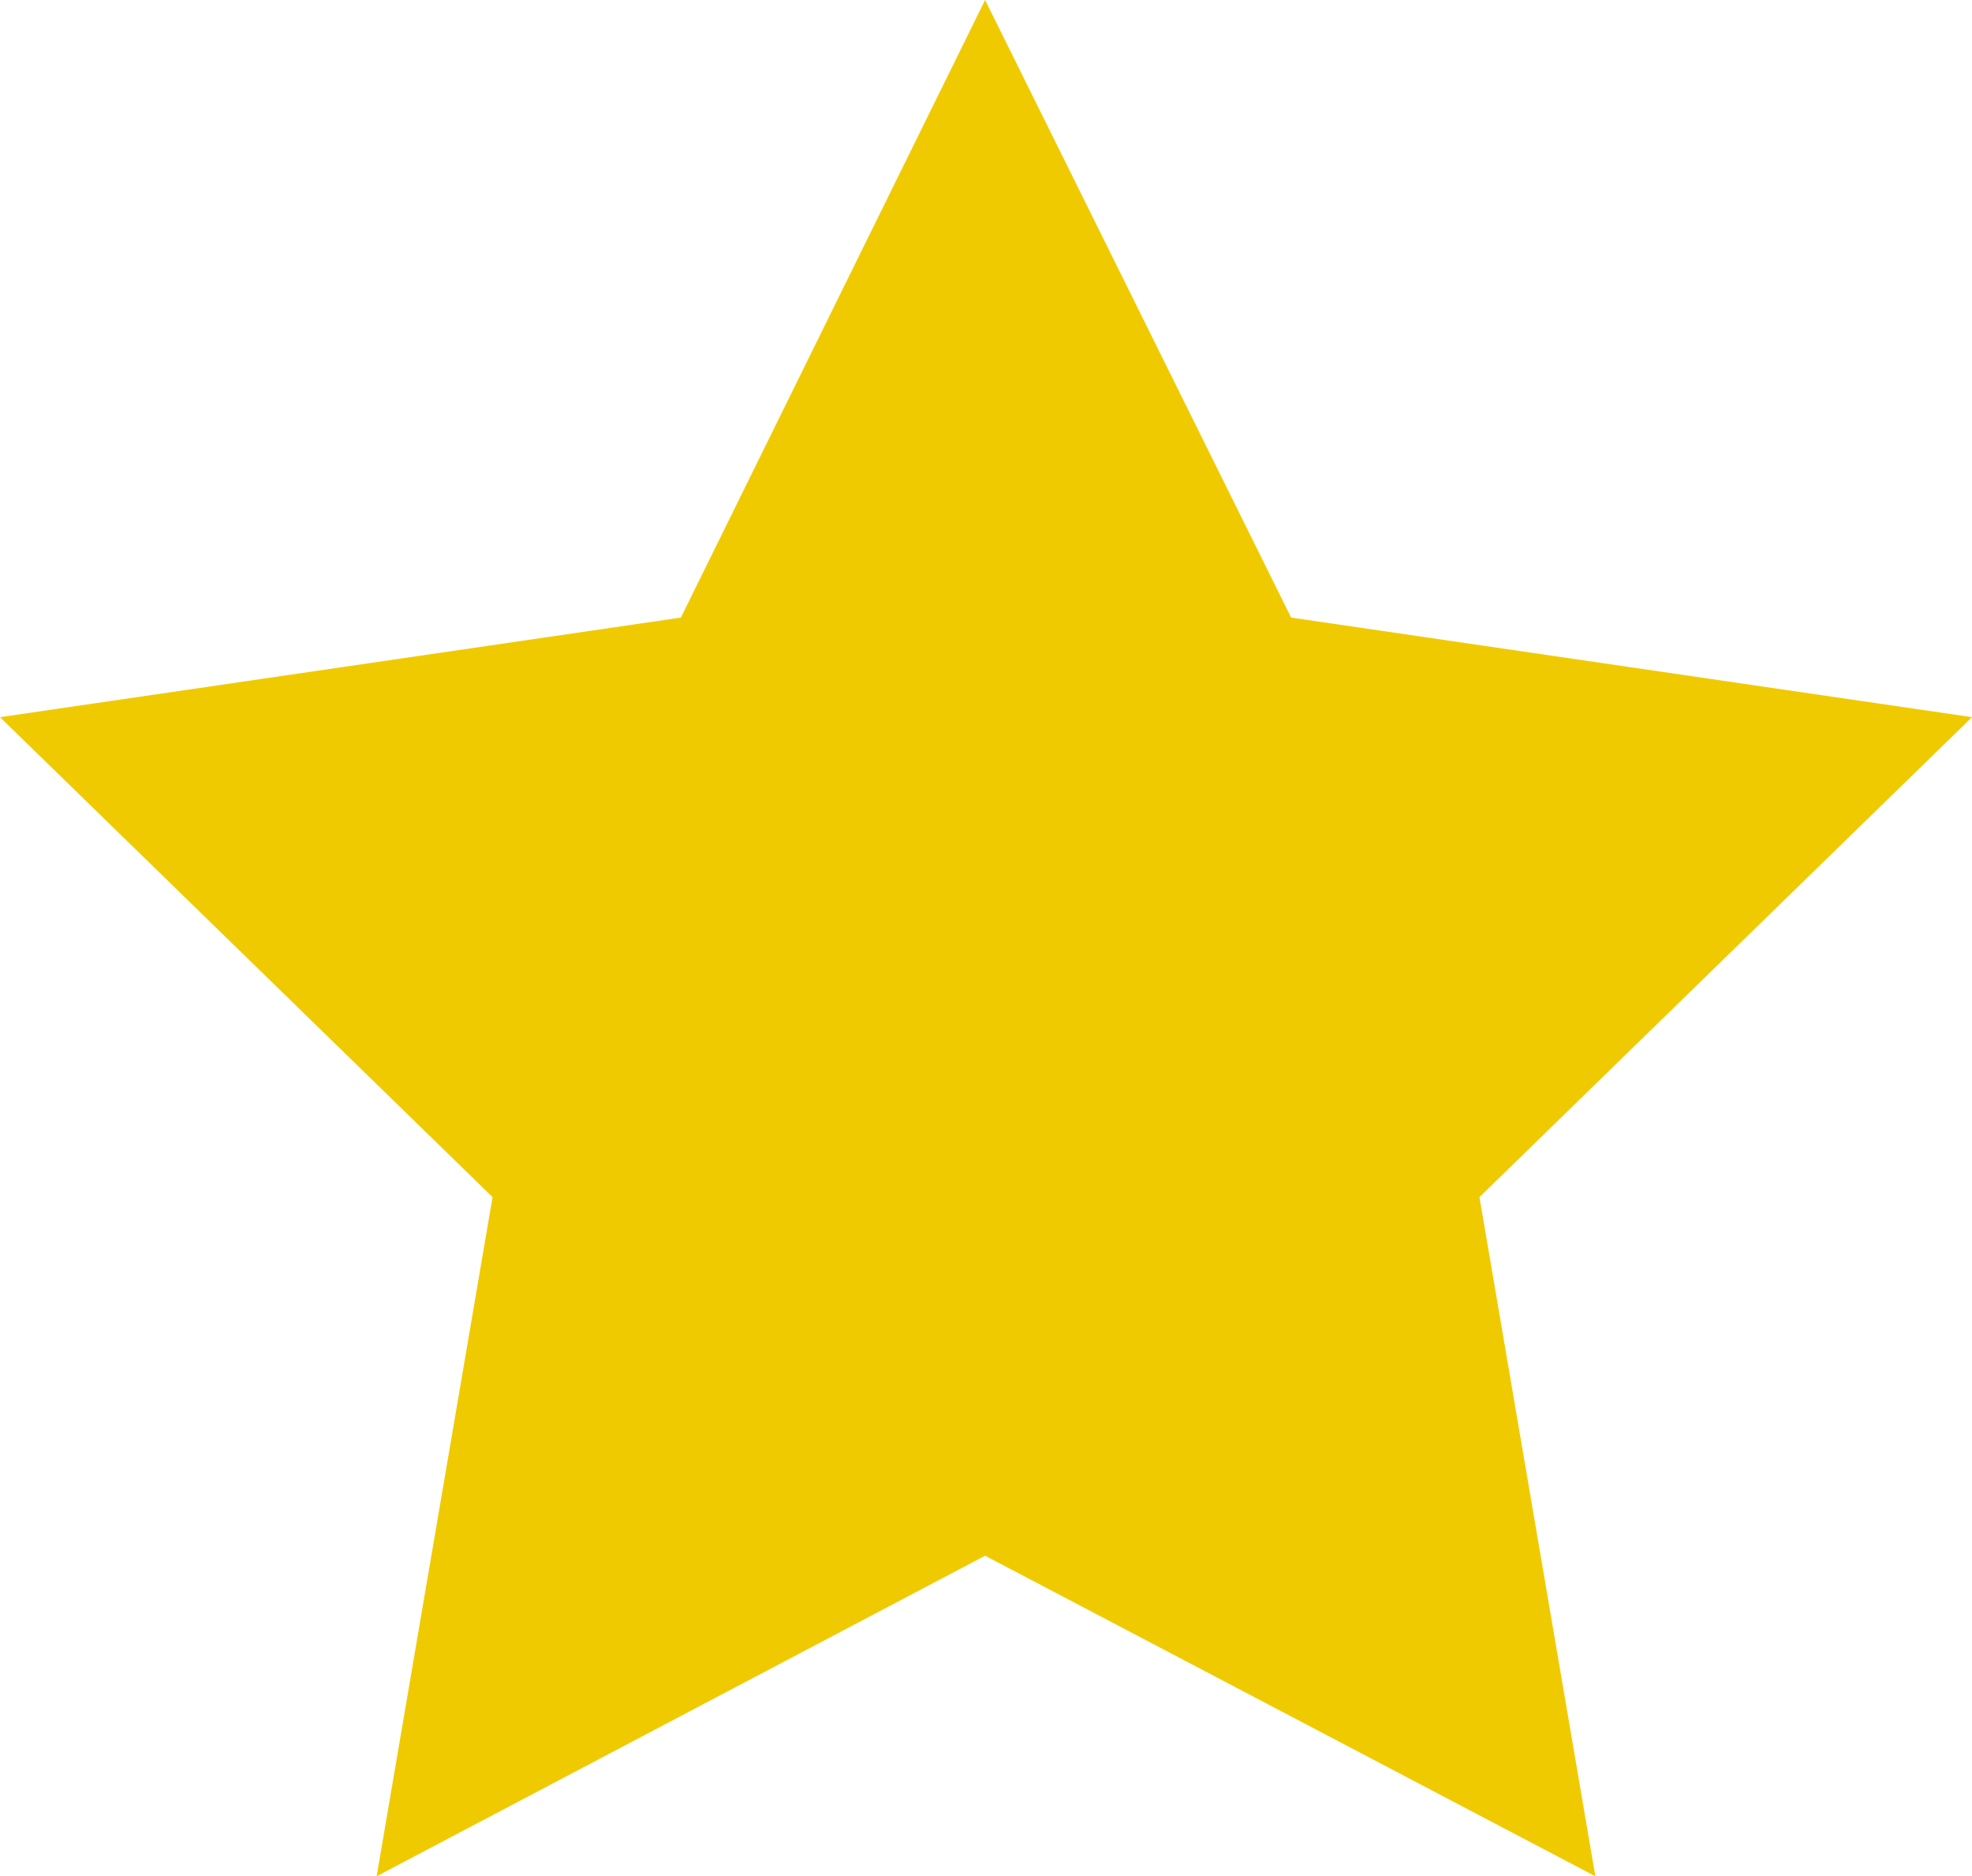 <svg
	xmlns="http://www.w3.org/2000/svg" width="108.9" height="103.6" viewBox="0 0 108.9 103.6">
	<defs>
		<style>.cls-1{fill:#F0CA00;}</style>
	</defs>
	<title>star1</title>
	<g id="Layer_2" data-name="Layer 2">
		<g id="Layer_1-2" data-name="Layer 1">
			<polygon class="cls-1" points="54.4 0 71.3 34.1 108.9 39.6 81.7 66.1 88.1 103.6 54.4 85.9 20.8 103.6 27.2 66.1 0 39.6 37.6 34.1 54.4 0"/>
		</g>
	</g>
</svg>
